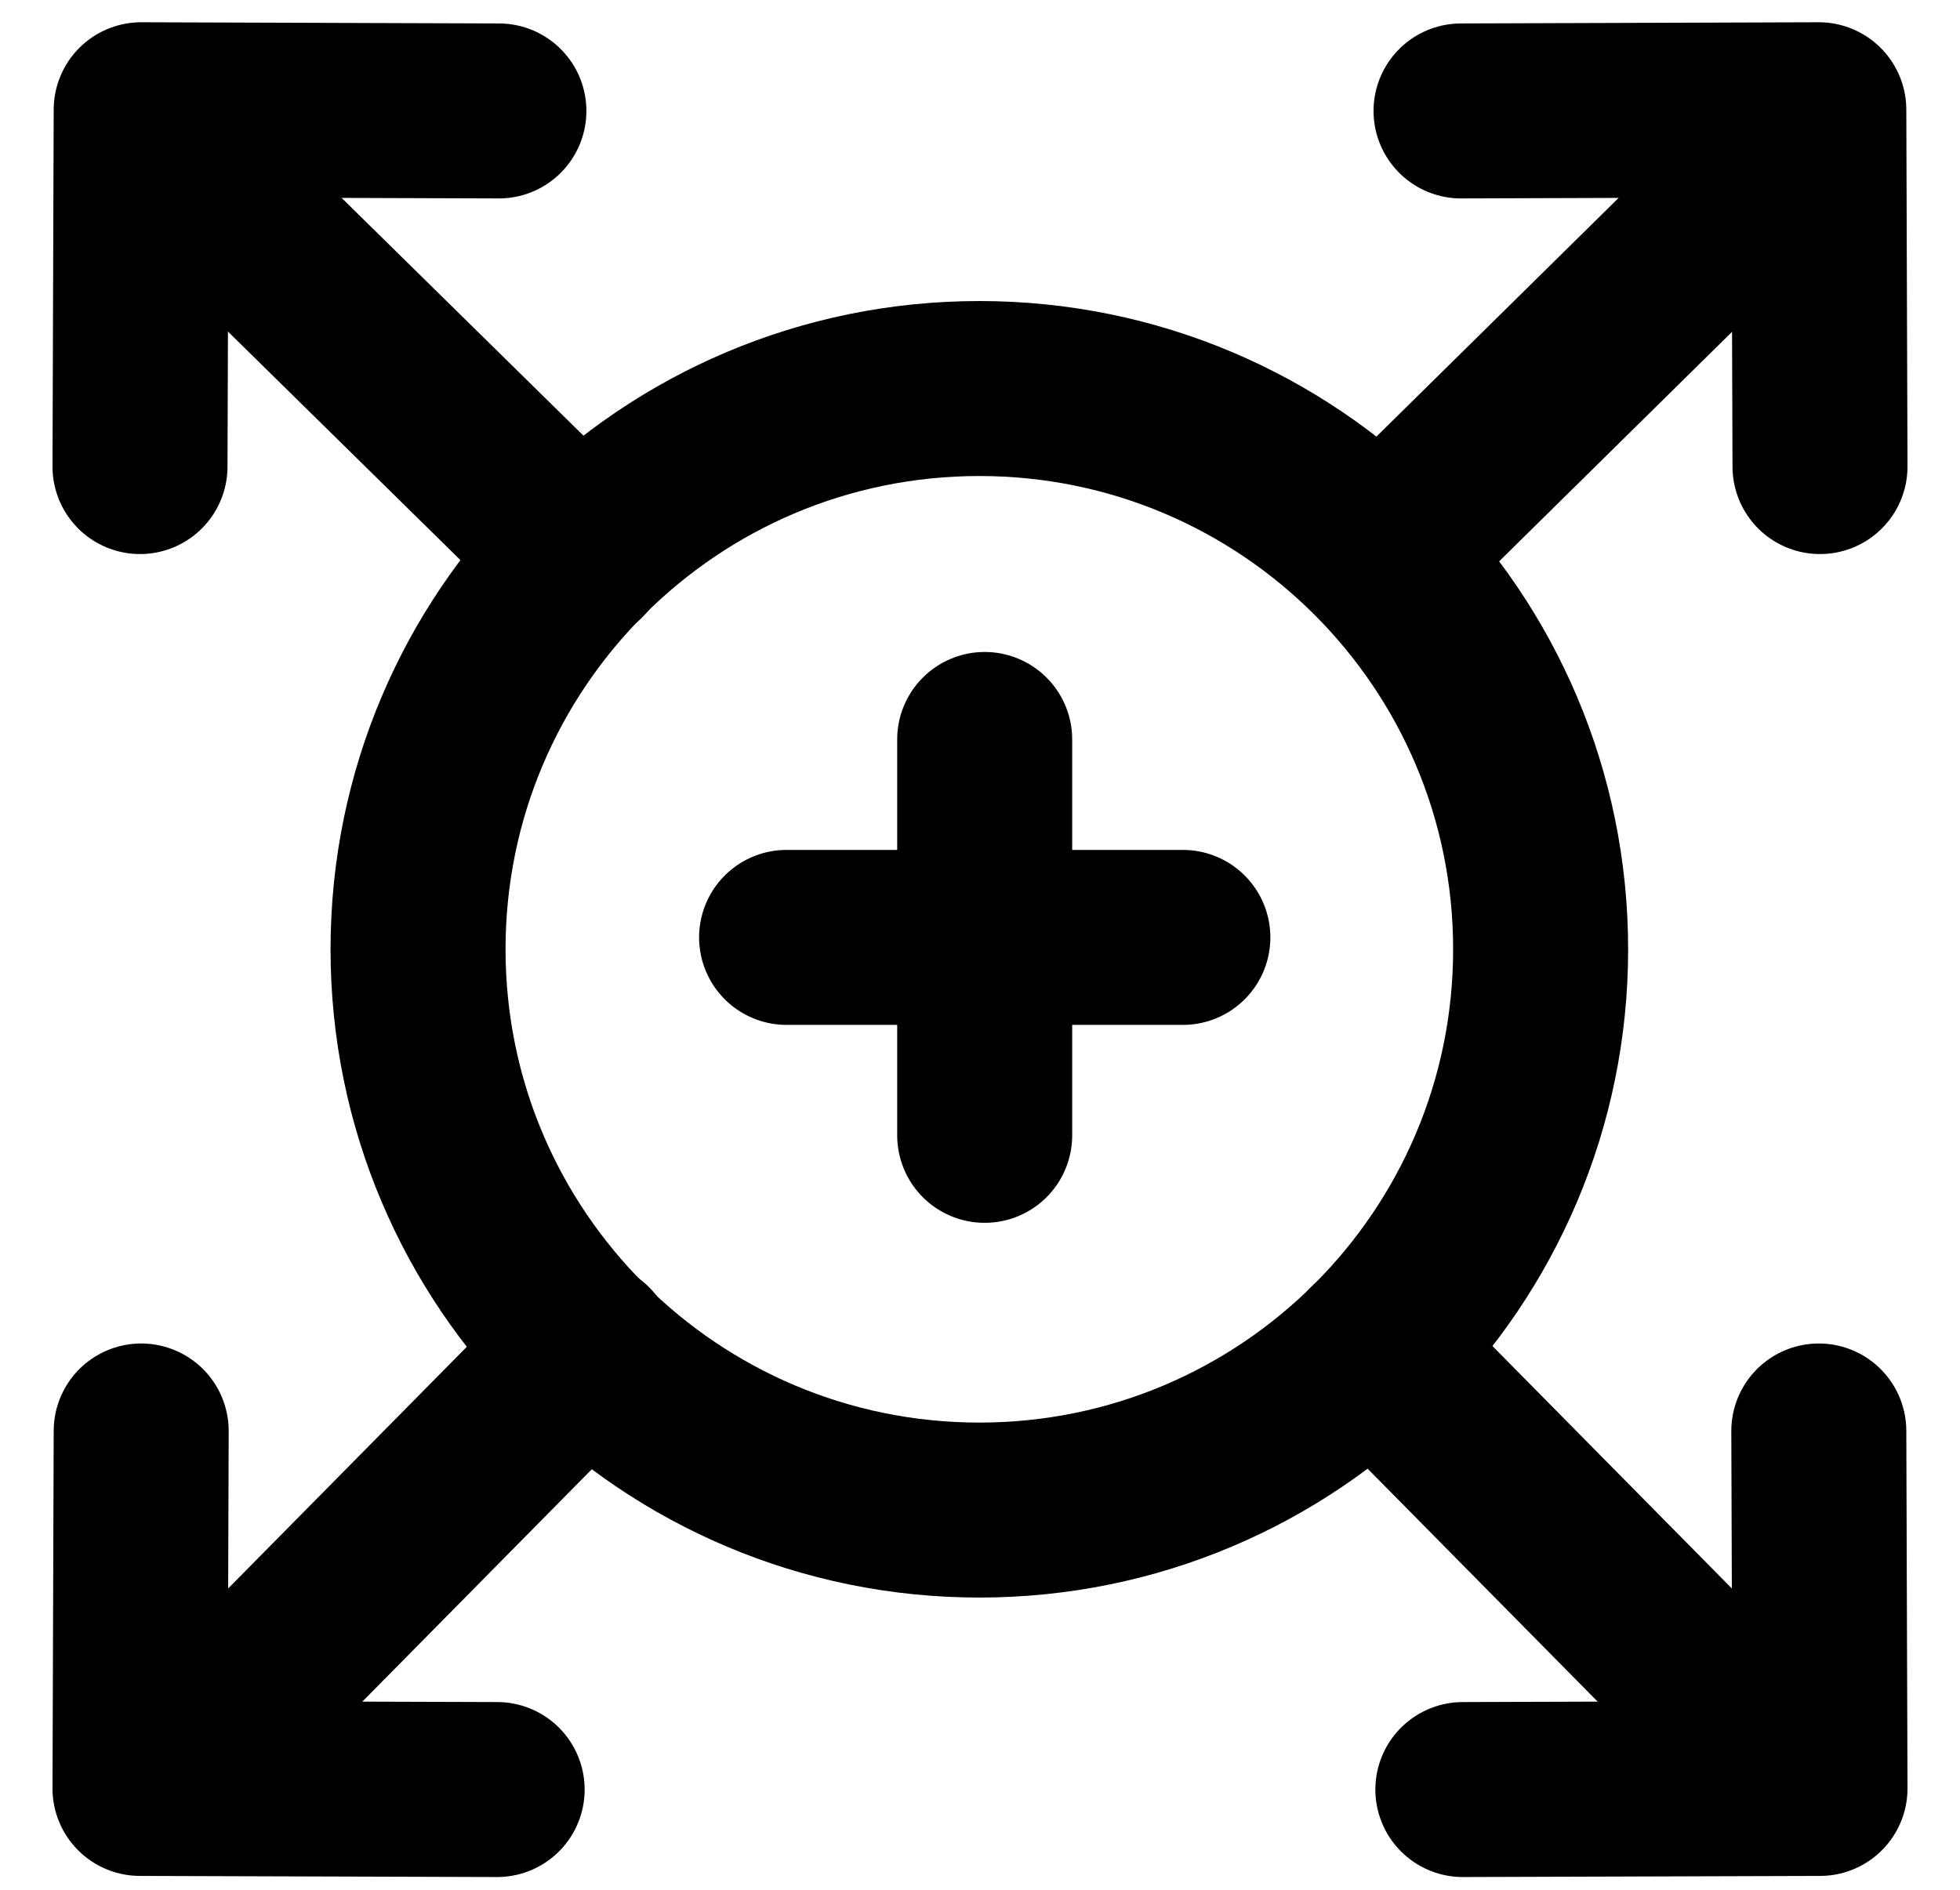 <svg width="28" height="27" viewBox="0 0 28 27" fill="none" xmlns="http://www.w3.org/2000/svg">
<path d="M13.991 21.575C18.419 21.575 22.009 17.988 22.009 13.563C22.009 9.138 18.419 5.551 13.991 5.551C9.562 5.551 5.972 9.138 5.972 13.563C5.972 17.988 9.562 21.575 13.991 21.575Z" stroke="black" stroke-width="2.5" stroke-miterlimit="10"/>
<path d="M14.067 16.221V10.565" stroke="black" stroke-width="2.5" stroke-linecap="round"/>
<path d="M16.898 13.393L11.237 13.393" stroke="black" stroke-width="2.5" stroke-linecap="round"/>
<path d="M20.872 1.585L25.983 1.568L26 6.666" stroke="black" stroke-width="2.5" stroke-linecap="round" stroke-linejoin="round"/>
<path d="M25.497 2.243L19.722 7.935" stroke="black" stroke-width="2.5" stroke-miterlimit="10" stroke-linecap="round" stroke-linejoin="round"/>
<path d="M7.127 1.585L2.017 1.568L2 6.666" stroke="black" stroke-width="2.5" stroke-linecap="round" stroke-linejoin="round"/>
<path d="M2.503 2.243L8.292 7.935" stroke="black" stroke-width="2.5" stroke-miterlimit="10" stroke-linecap="round" stroke-linejoin="round"/>
<path d="M2.017 20.445L2 25.552L7.102 25.568" stroke="black" stroke-width="2.5" stroke-linecap="round" stroke-linejoin="round"/>
<path d="M2.675 25.066L8.391 19.277" stroke="black" stroke-width="2.5" stroke-miterlimit="10" stroke-linecap="round" stroke-linejoin="round"/>
<path d="M25.983 20.445L26 25.552L20.898 25.568" stroke="black" stroke-width="2.5" stroke-linecap="round" stroke-linejoin="round"/>
<path d="M25.325 25.066L19.609 19.277" stroke="black" stroke-width="2.5" stroke-miterlimit="10" stroke-linecap="round" stroke-linejoin="round"/>
</svg>
